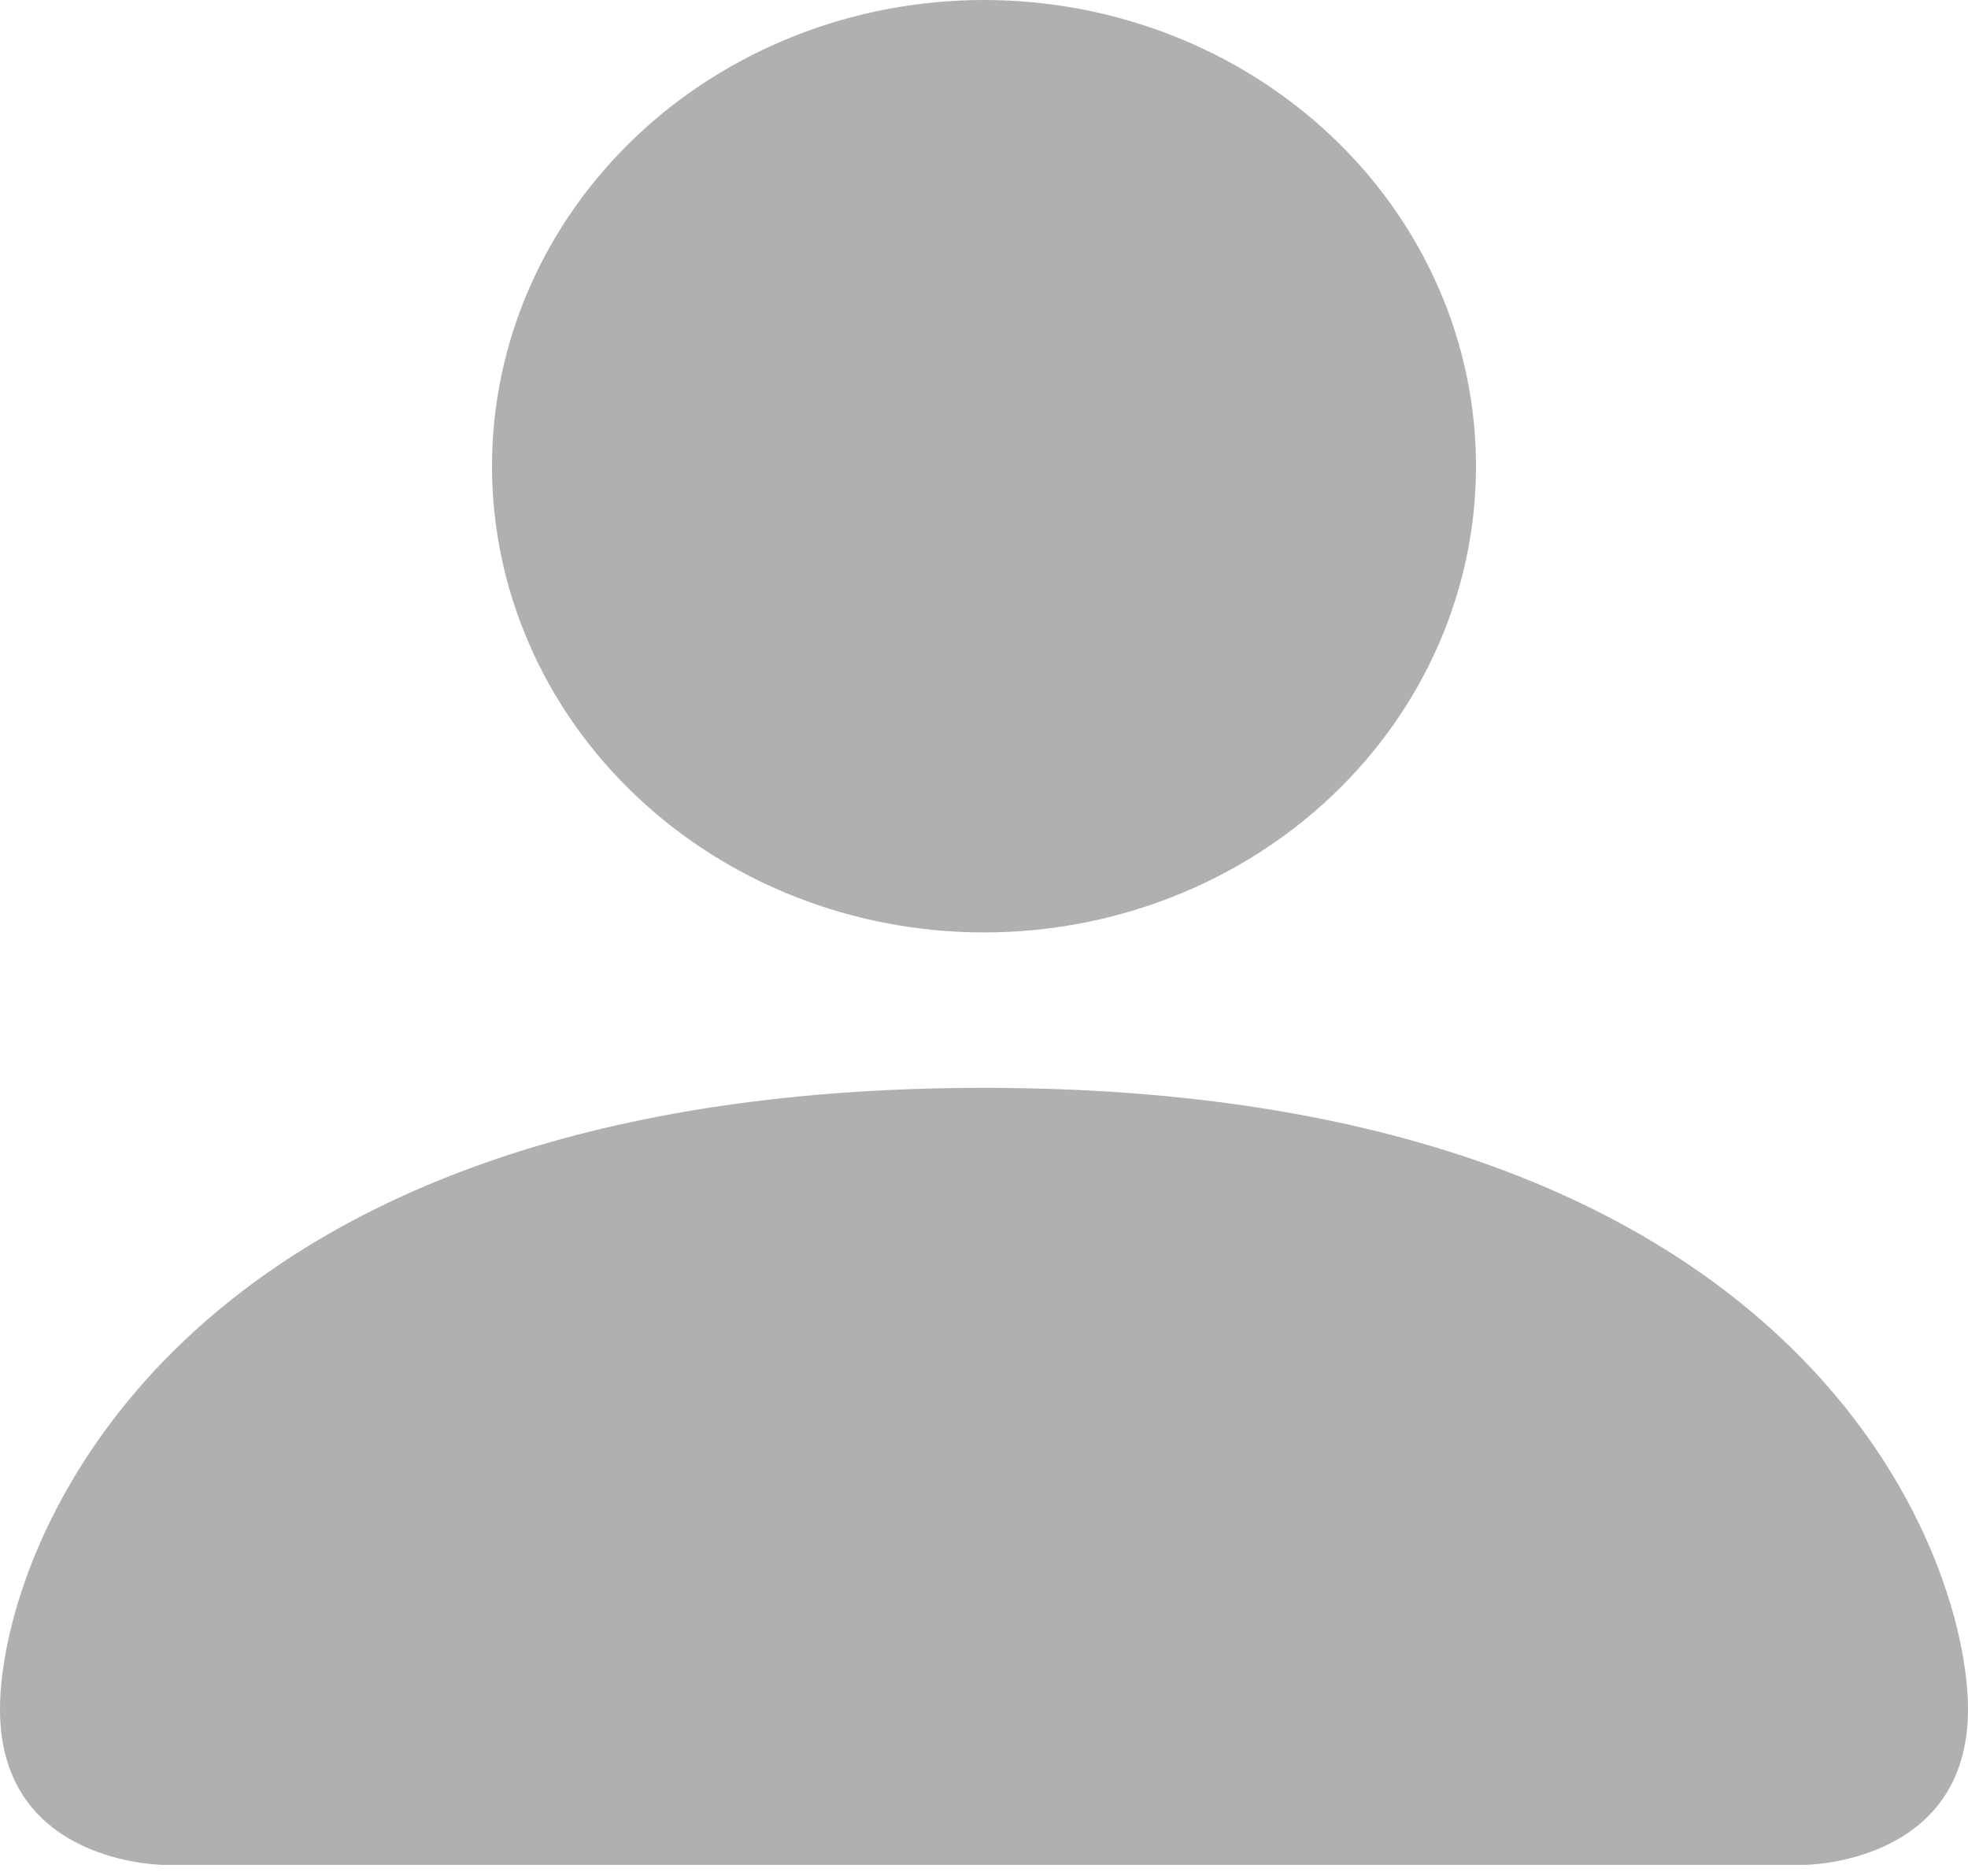<svg width="150" height="143" viewBox="0 0 150 143" fill="none" xmlns="http://www.w3.org/2000/svg">
<path d="M12.5 142.132C12.5 142.132 0 142.132 0 130.287C0 118.443 12.5 82.91 75 82.91C137.5 82.91 150 118.443 150 130.287C150 142.132 137.5 142.132 137.5 142.132H12.5ZM75 71.066C84.946 71.066 94.484 67.322 101.517 60.658C108.549 53.995 112.5 44.957 112.5 35.533C112.5 26.109 108.549 17.071 101.517 10.407C94.484 3.744 84.946 0 75 0C65.054 0 55.516 3.744 48.483 10.407C41.451 17.071 37.5 26.109 37.5 35.533C37.5 44.957 41.451 53.995 48.483 60.658C55.516 67.322 65.054 71.066 75 71.066Z" fill="#B0B0B0"/>
</svg>

